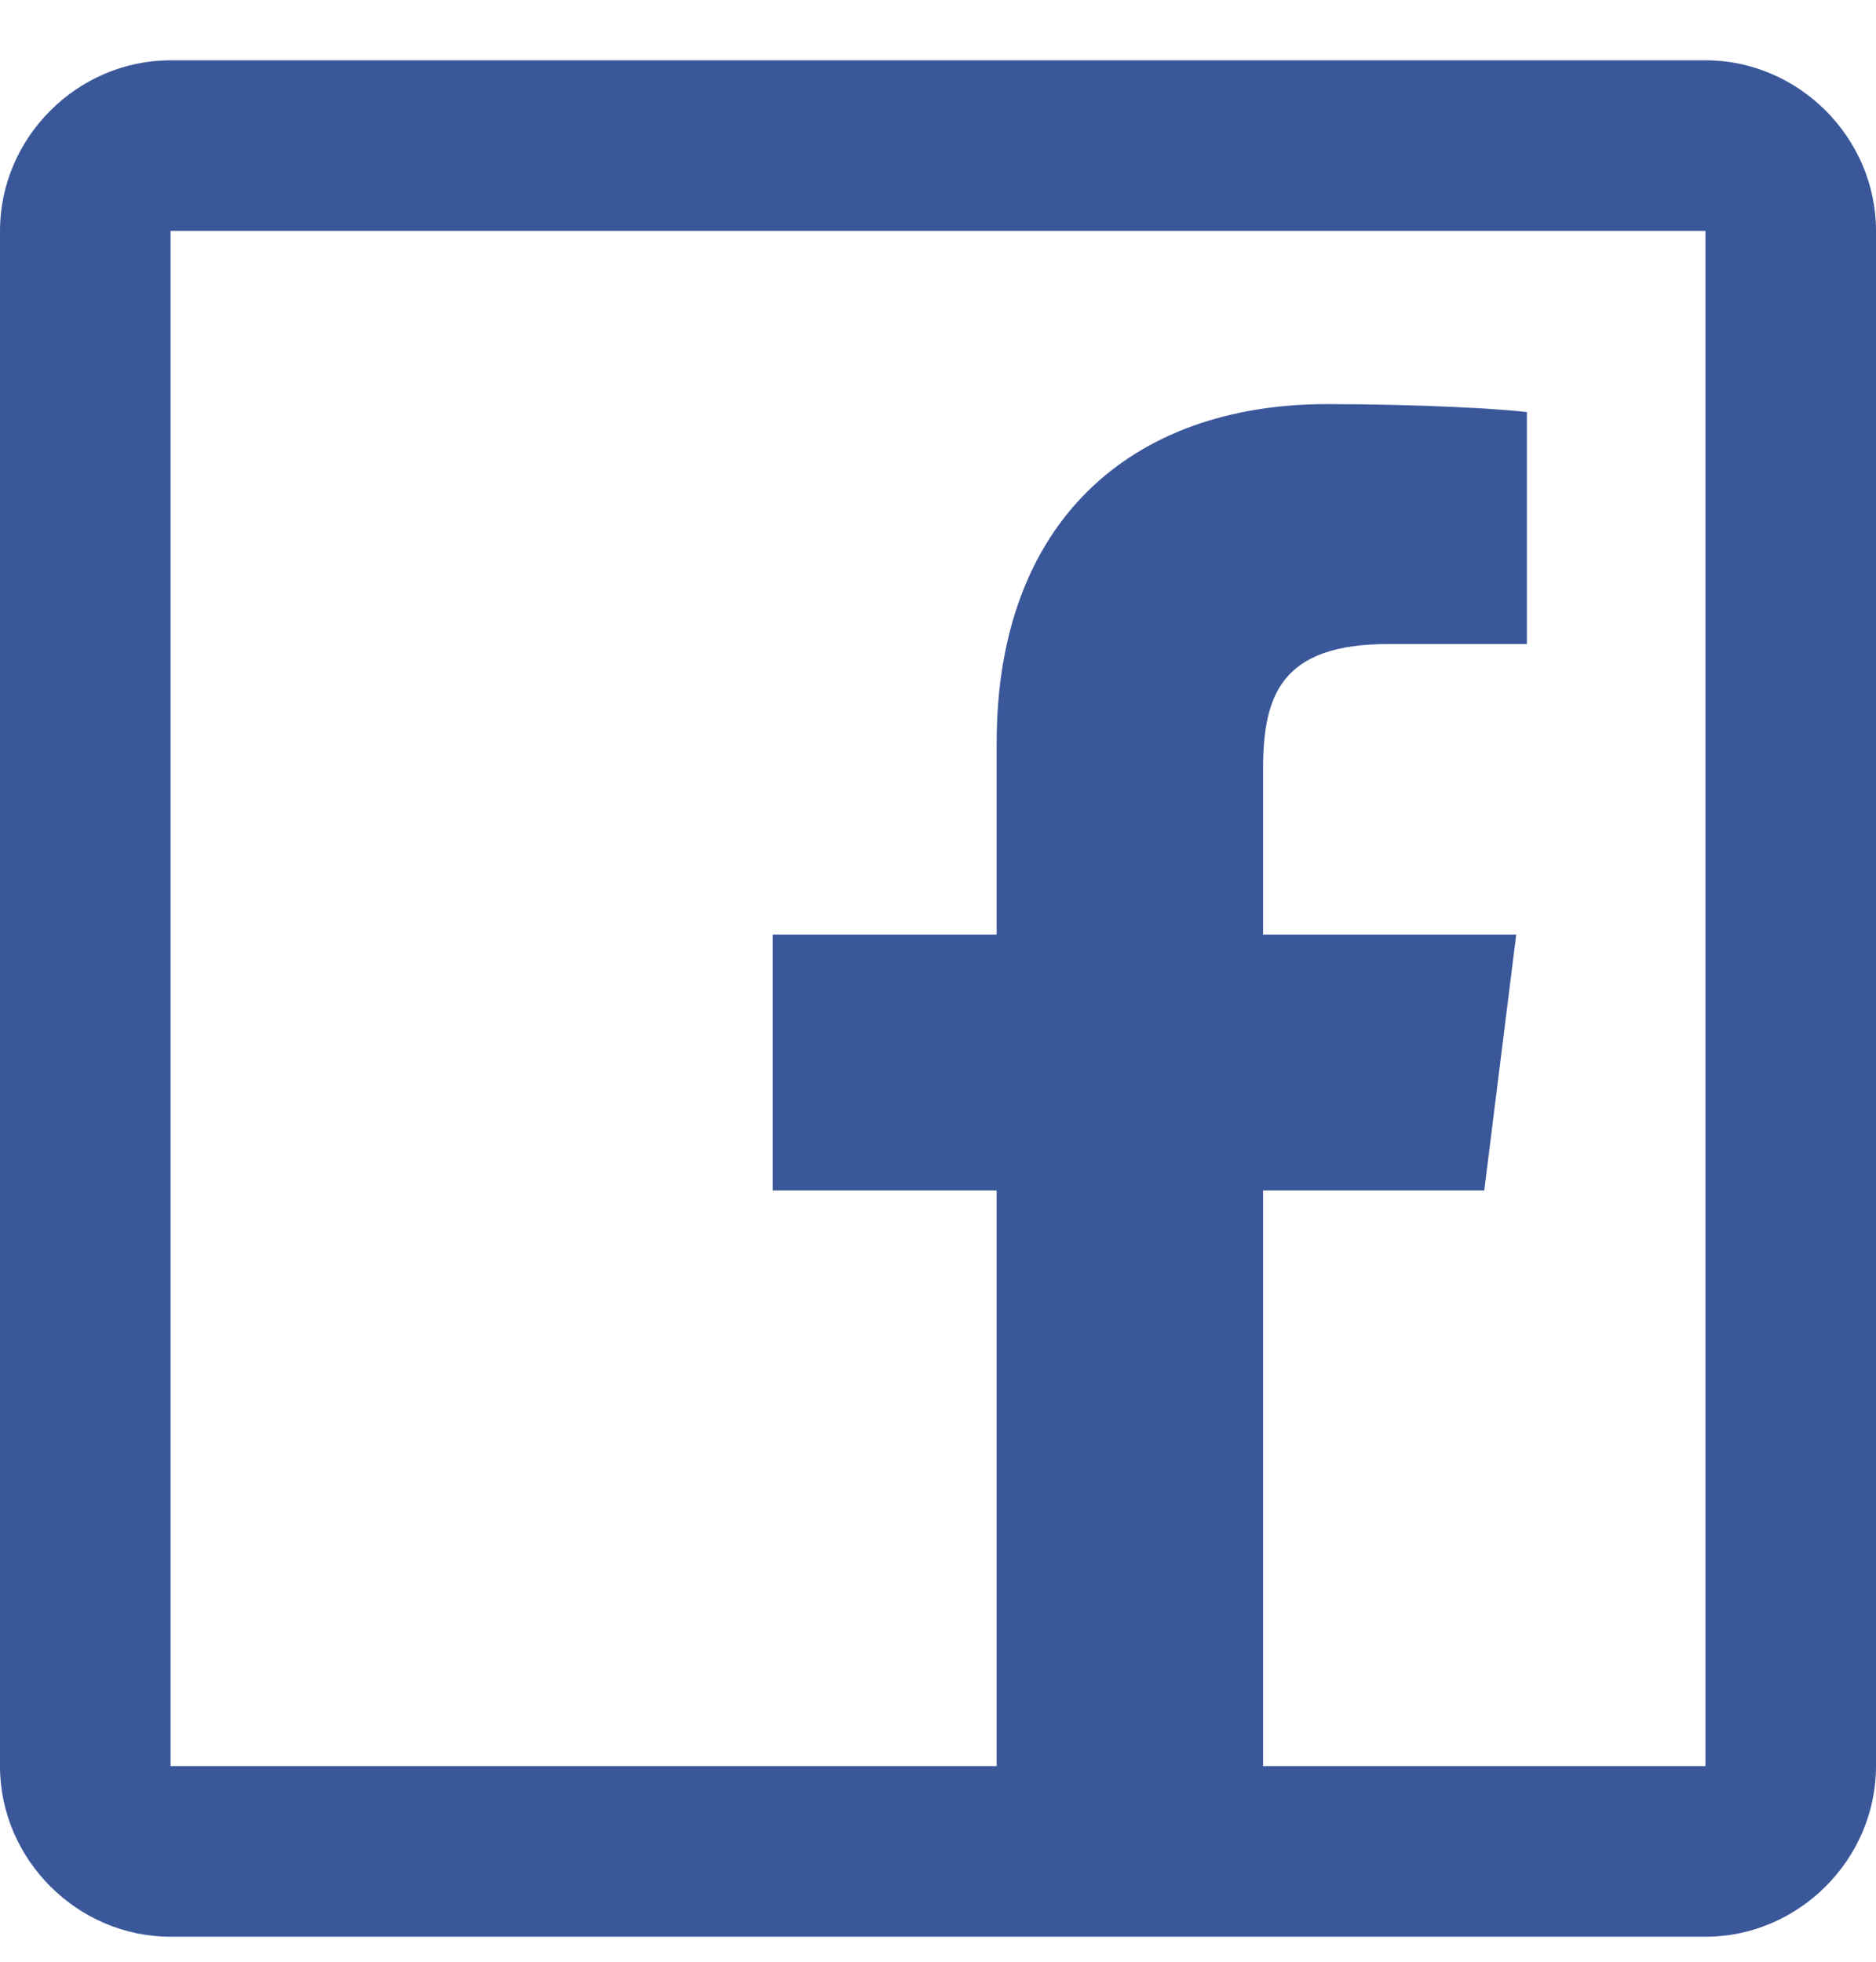 <?xml version="1.0" encoding="UTF-8" standalone="no"?>
<svg width="22px" height="23px" viewBox="0 0 22 23" version="1.1" xmlns="http://www.w3.org/2000/svg" xmlns:xlink="http://www.w3.org/1999/xlink">
    <!-- Generator: Sketch 39 (31667) - http://www.bohemiancoding.com/sketch -->
    <title>Shape</title>
    <desc>Created with Sketch.</desc>
    <defs></defs>
    <g id="Акция-ПДБ" stroke="none" stroke-width="1" fill="none" fill-rule="evenodd">
        <g id="Деньги---действия" transform="translate(-836, -730)" fill="#3A579A">
            <g id="выпадушка" transform="translate(380, 60)">
                <g id="Group-2" transform="translate(90, 659)">
                    <g id="Group-9" transform="translate(257, 0.696)">
                        <g id="icon_facebook" transform="translate(109, 11.011)">
                            <path d="M2,0 C0.907,0 0,0.907 0,2 L0,20 C0,21.093 0.907,22 2,22 L20,22 C21.093,22 22,21.093 22,20 L22,2 C22,0.907 21.093,0 20,0 L2,0 L2,0 Z M2,2 L20,2 L20,20 L14.812,20 L14.812,13.25 L17.406,13.25 L17.781,10.25 L14.812,10.25 L14.812,8.312 C14.812,7.439 15.028,6.844 16.281,6.844 L17.906,6.844 L17.906,4.125 C17.629,4.088 16.666,4.031 15.562,4.031 C13.258,4.031 11.688,5.417 11.688,8 L11.688,10.25 L9.062,10.25 L9.062,13.25 L11.688,13.25 L11.688,20 L2,20 L2,2 L2,2 Z" id="Shape"></path>
                        </g>
                    </g>
                </g>
            </g>
        </g>
    </g>
</svg>